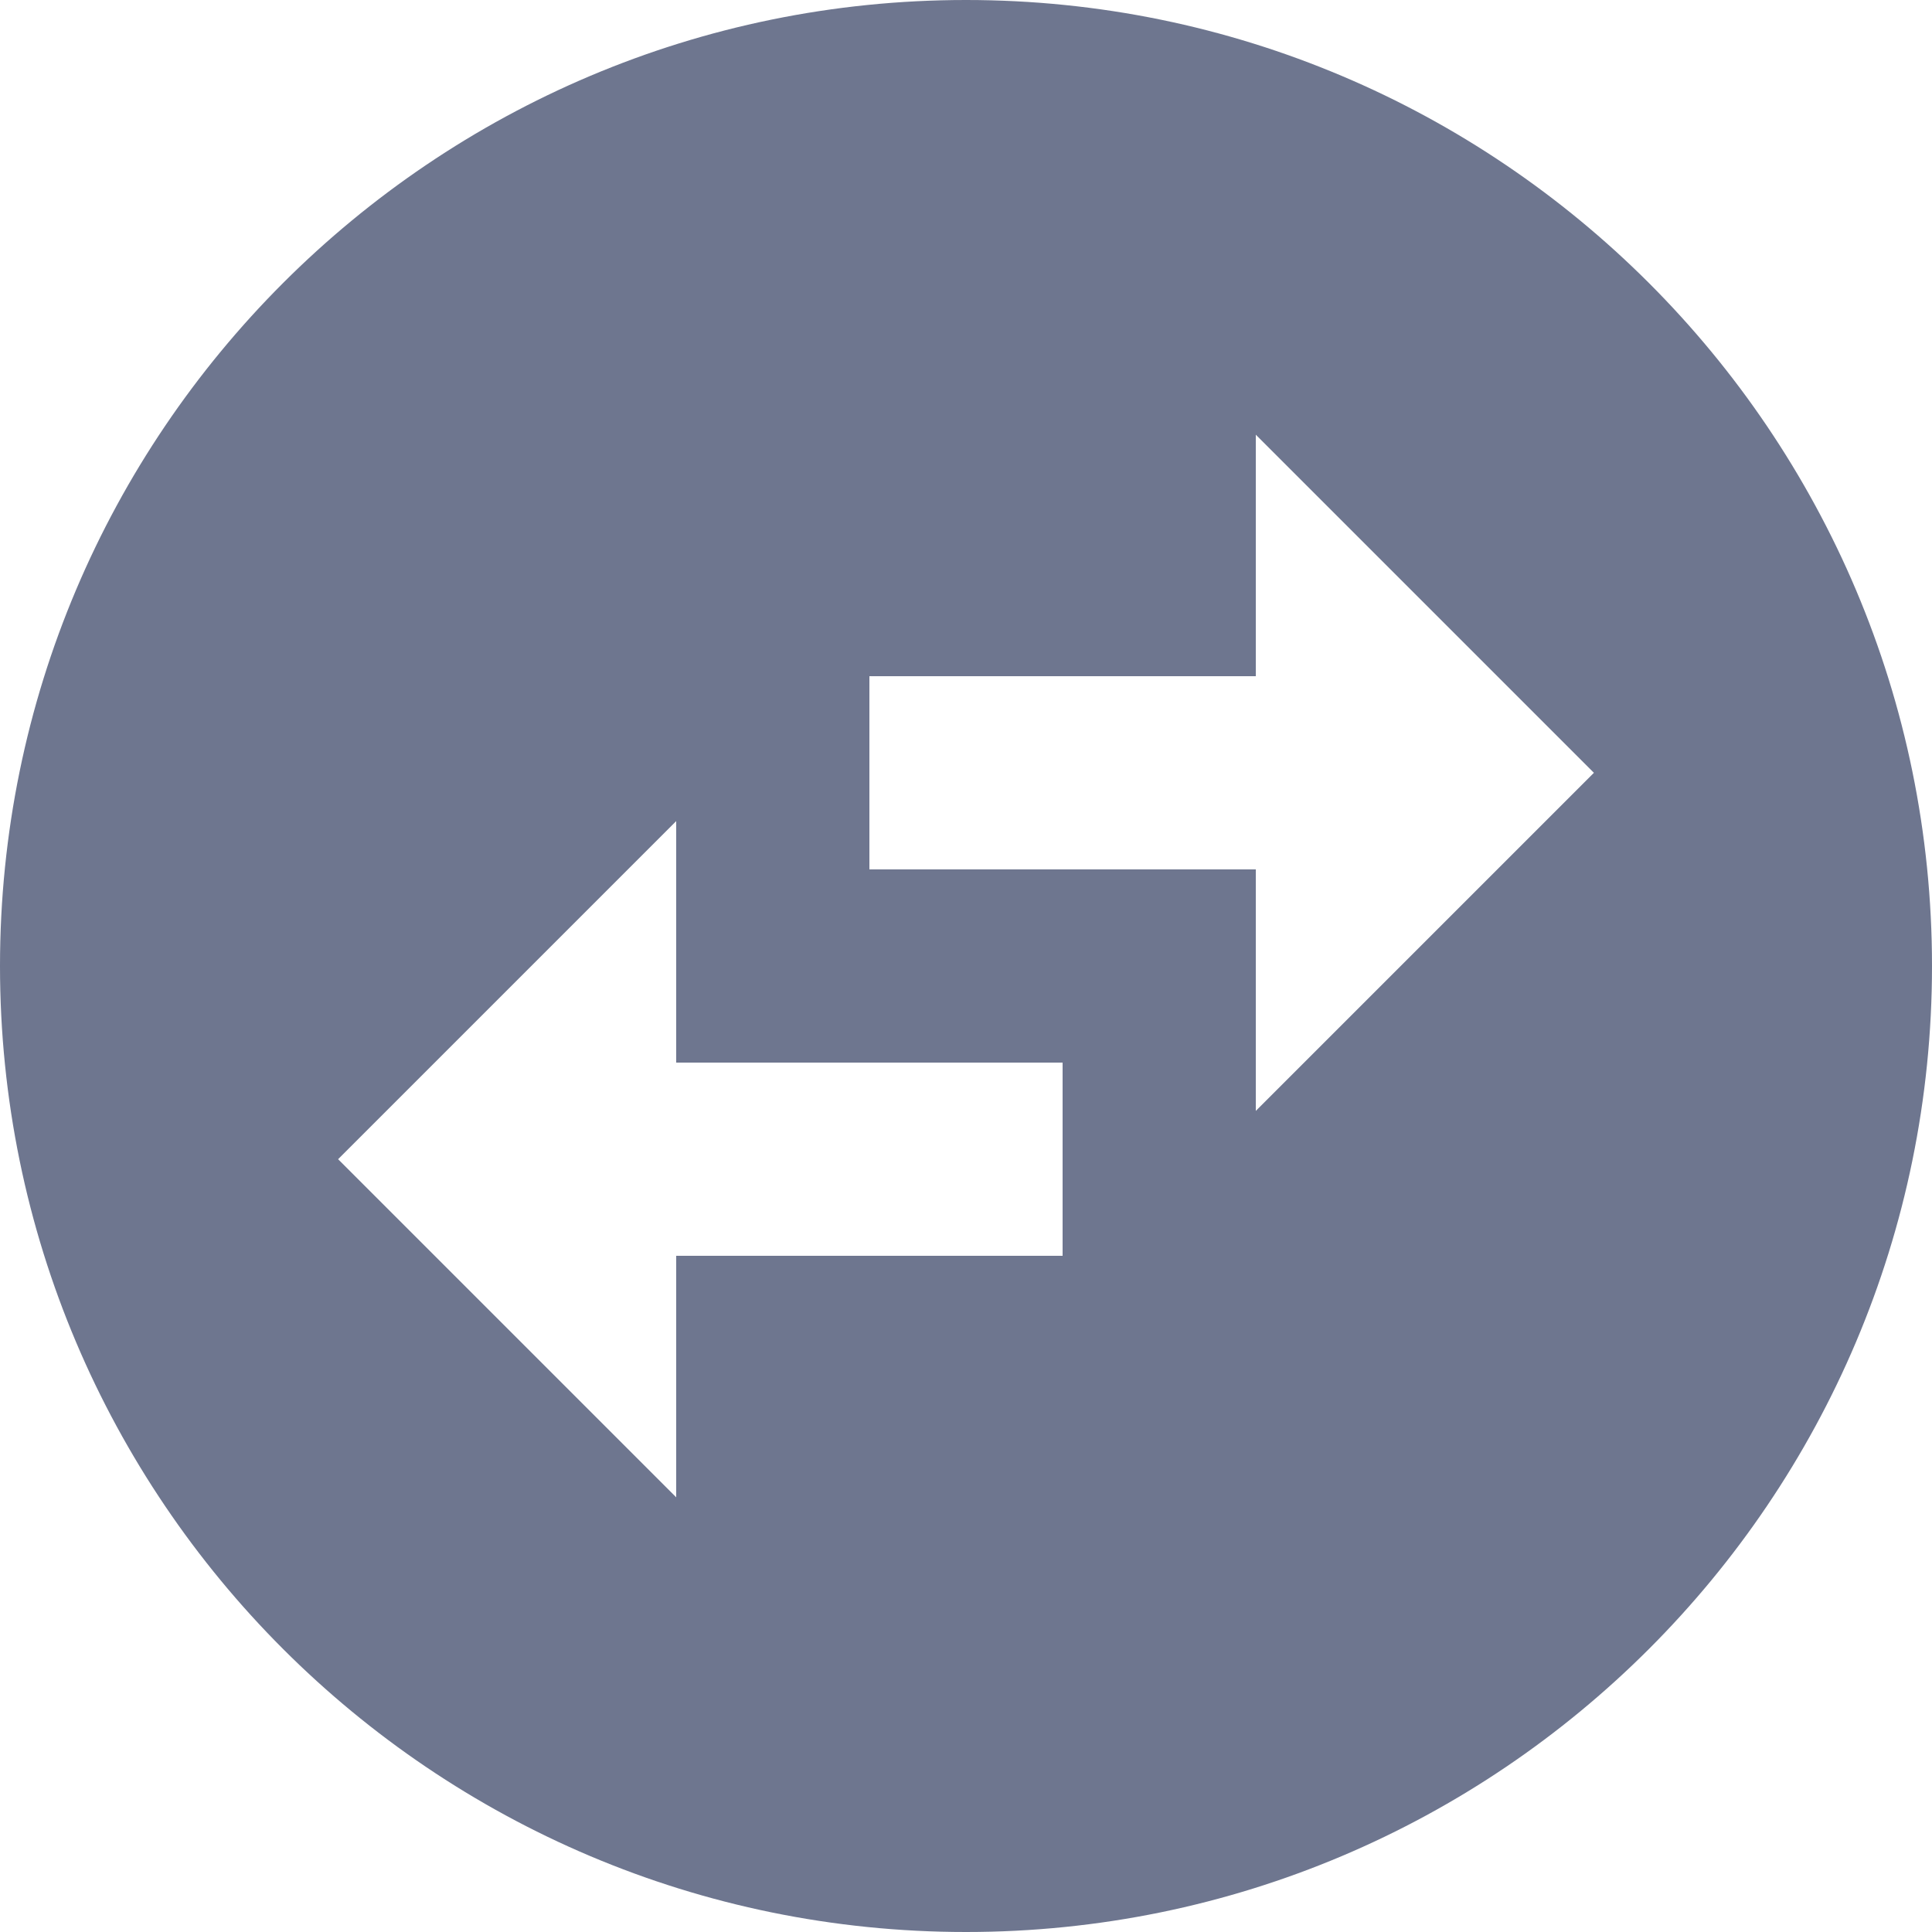 <?xml version="1.0" encoding="UTF-8"?>
<svg width="18px" height="18px" viewBox="0 0 18 18" version="1.1" xmlns="http://www.w3.org/2000/svg" xmlns:xlink="http://www.w3.org/1999/xlink">
    <!-- Generator: sketchtool 54.1 (76490) - https://sketchapp.com -->
    <title>756FF808-8C5E-420D-BB31-4CFE6C17AB6D</title>
    <desc>Created with sketchtool.</desc>
    <g id="Car-Listing" stroke="none" stroke-width="1" fill="none" fill-rule="evenodd">
        <g id="Car-Single-Page-(Seller-View)" transform="translate(-616, -252)" fill="#6E768F" fill-rule="nonzero">
            <g id="Group-22-Copy-4" transform="translate(601, 240)">
                <g id="Icon-Copy-4" transform="translate(15, 12)">
                    <g id="baseline-swap_horizontal_circle-24px">
                        <path d="M18,9 C18,4.032 13.968,0 9,0 C4.032,0 0,4.032 0,9 C0,13.968 4.032,18 9,18 C13.968,18 18,13.968 18,9 Z M11.7,4.05 L14.85,7.2 L11.7,10.35 L11.7,8.1 L8.1,8.1 L8.1,6.3 L11.7,6.3 L11.7,4.05 Z M6.3,13.95 L3.15,10.8 L6.3,7.65 L6.3,9.9 L9.9,9.9 L9.9,11.7 L6.3,11.7 L6.3,13.95 Z" id="Shape"></path>
                    </g>
                </g>
            </g>
        </g>
    </g>
</svg>